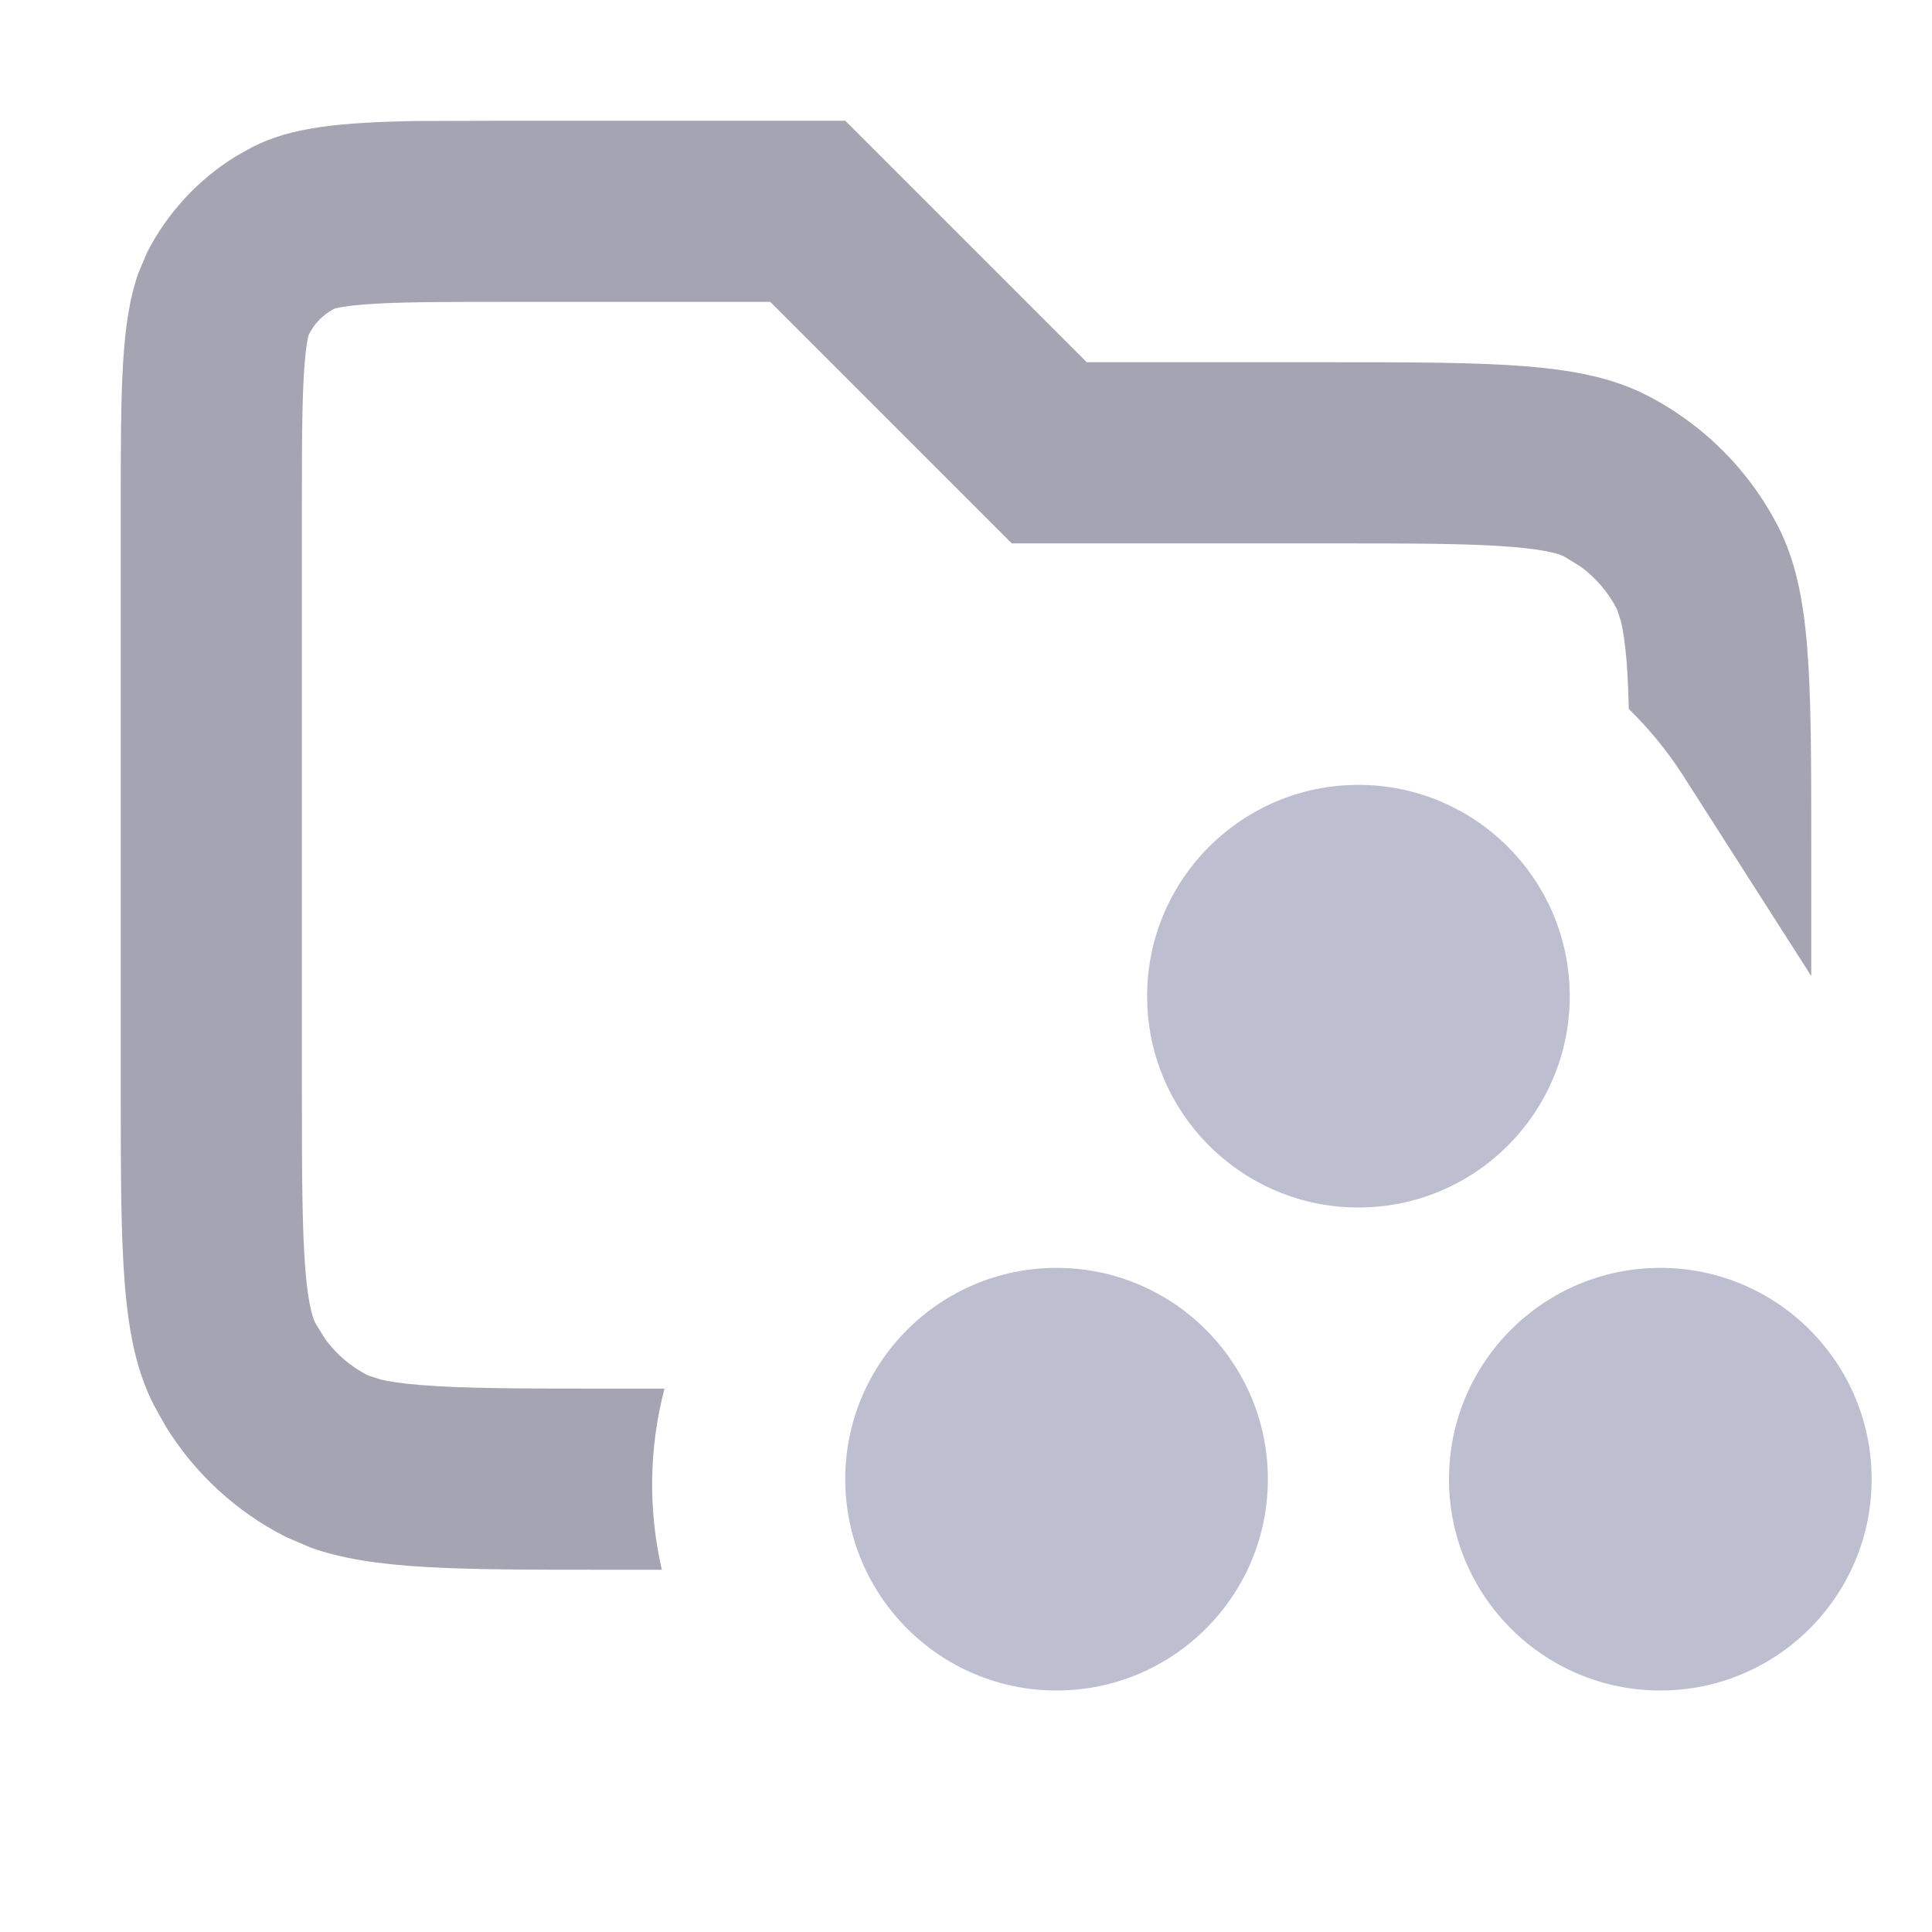 <svg width="16" height="16" viewBox="0 0 16 16" fill="none" xmlns="http://www.w3.org/2000/svg">
<path opacity="0.7" d="M9 3H11C12.4 3 13.1 3 13.635 3.272C14.105 3.512 14.488 3.895 14.728 4.365C15 4.899 15 5.6 15 7V8.083L13.946 6.434C13.812 6.223 13.657 6.036 13.489 5.871C13.485 5.724 13.48 5.595 13.471 5.48C13.458 5.318 13.44 5.214 13.425 5.149L13.391 5.045C13.319 4.905 13.215 4.783 13.088 4.691L12.954 4.609C12.934 4.598 12.843 4.555 12.52 4.529C12.178 4.501 11.725 4.5 11 4.5H8.379L6.379 2.5H4.2C3.616 2.5 3.267 2.501 3.009 2.522C2.889 2.532 2.821 2.544 2.788 2.551L2.774 2.554C2.703 2.59 2.642 2.642 2.596 2.706L2.555 2.773C2.571 2.741 2.542 2.769 2.523 3.008C2.502 3.267 2.5 3.615 2.5 4.2V9C2.5 9.724 2.502 10.178 2.529 10.519C2.556 10.842 2.599 10.932 2.61 10.954L2.692 11.088C2.784 11.214 2.905 11.318 3.046 11.39L3.15 11.424C3.215 11.44 3.319 11.457 3.481 11.47C3.822 11.498 4.276 11.5 5 11.5H5.503C5.371 12.004 5.37 12.516 5.481 13H5C3.775 13 3.086 12.999 2.574 12.817L2.365 12.727C1.954 12.518 1.609 12.199 1.369 11.807L1.273 11.634C1 11.1 1 10.399 1 9V4.2C1 3.22 1.001 2.668 1.147 2.259L1.218 2.091C1.386 1.762 1.641 1.487 1.954 1.294L2.092 1.217C2.413 1.054 2.808 1.013 3.458 1.002L4.2 1H7L9 3Z" fill="#7E7E92"/>
<path d="M8.75 10.5C9.716 10.5 10.5 11.284 10.5 12.25C10.5 13.216 9.716 14 8.75 14C7.784 14 7 13.216 7 12.25C7 11.284 7.784 10.5 8.75 10.5ZM13.75 10.5C14.716 10.5 15.5 11.284 15.5 12.25C15.5 13.216 14.716 14 13.75 14C12.784 14 12 13.216 12 12.25C12 11.284 12.784 10.5 13.75 10.5ZM11.25 6.5C12.216 6.5 13 7.284 13 8.25C13 9.216 12.216 10 11.25 10C10.284 10 9.5 9.216 9.5 8.25C9.5 7.284 10.284 6.5 11.25 6.5Z" fill="#BEBED1"/>
</svg>
